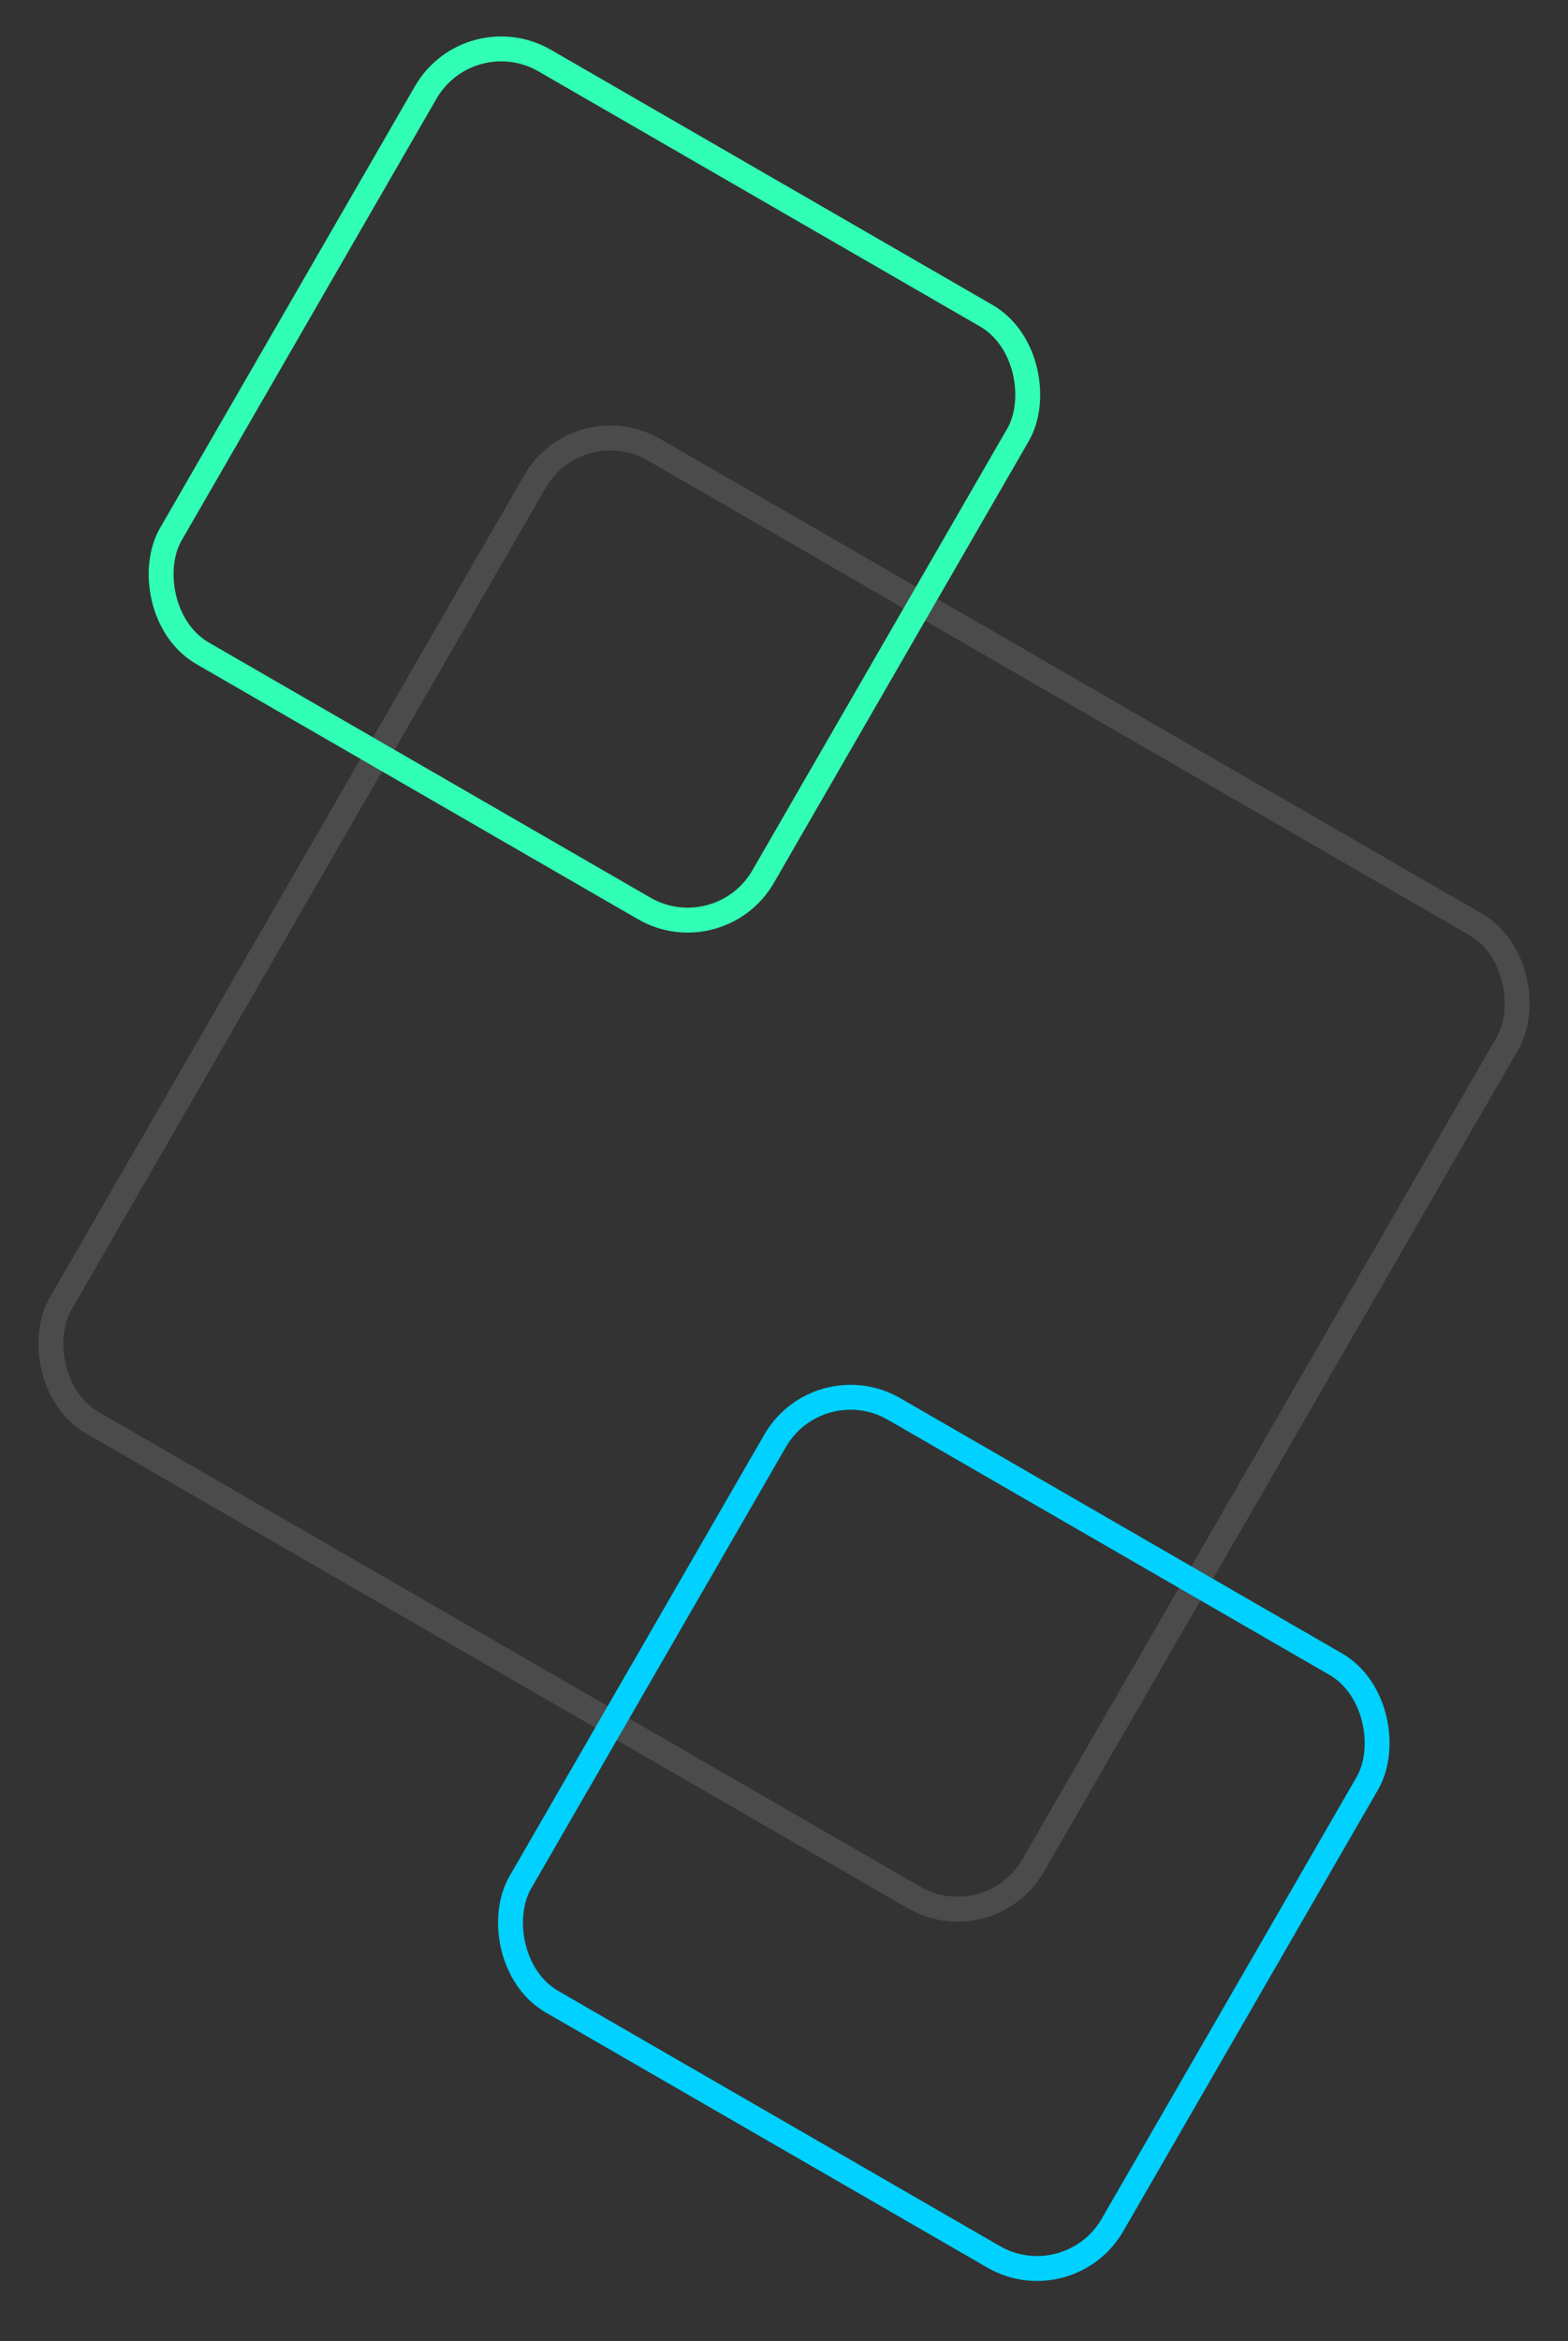 <svg width="63" height="94" viewBox="0 0 63 94" fill="none" xmlns="http://www.w3.org/2000/svg">
<rect x="0" y="0" width="63" height="94" fill="#333333" stroke="none"/>
<rect opacity="0.12" x="23.243" y="16.305" width="45.119" height="45.119" rx="3.5" transform="rotate(30 23.243 16.305)" stroke="white"/>
<rect x="32.891" y="54.823" width="27.483" height="27.483" rx="3.5" transform="rotate(30 32.891 54.823)" stroke="#00D1FF"/>
<rect x="18.854" y="0.683" width="27.483" height="27.483" rx="3.5" transform="rotate(30 18.854 0.683)" stroke="#31FFB5"/>
</svg>

